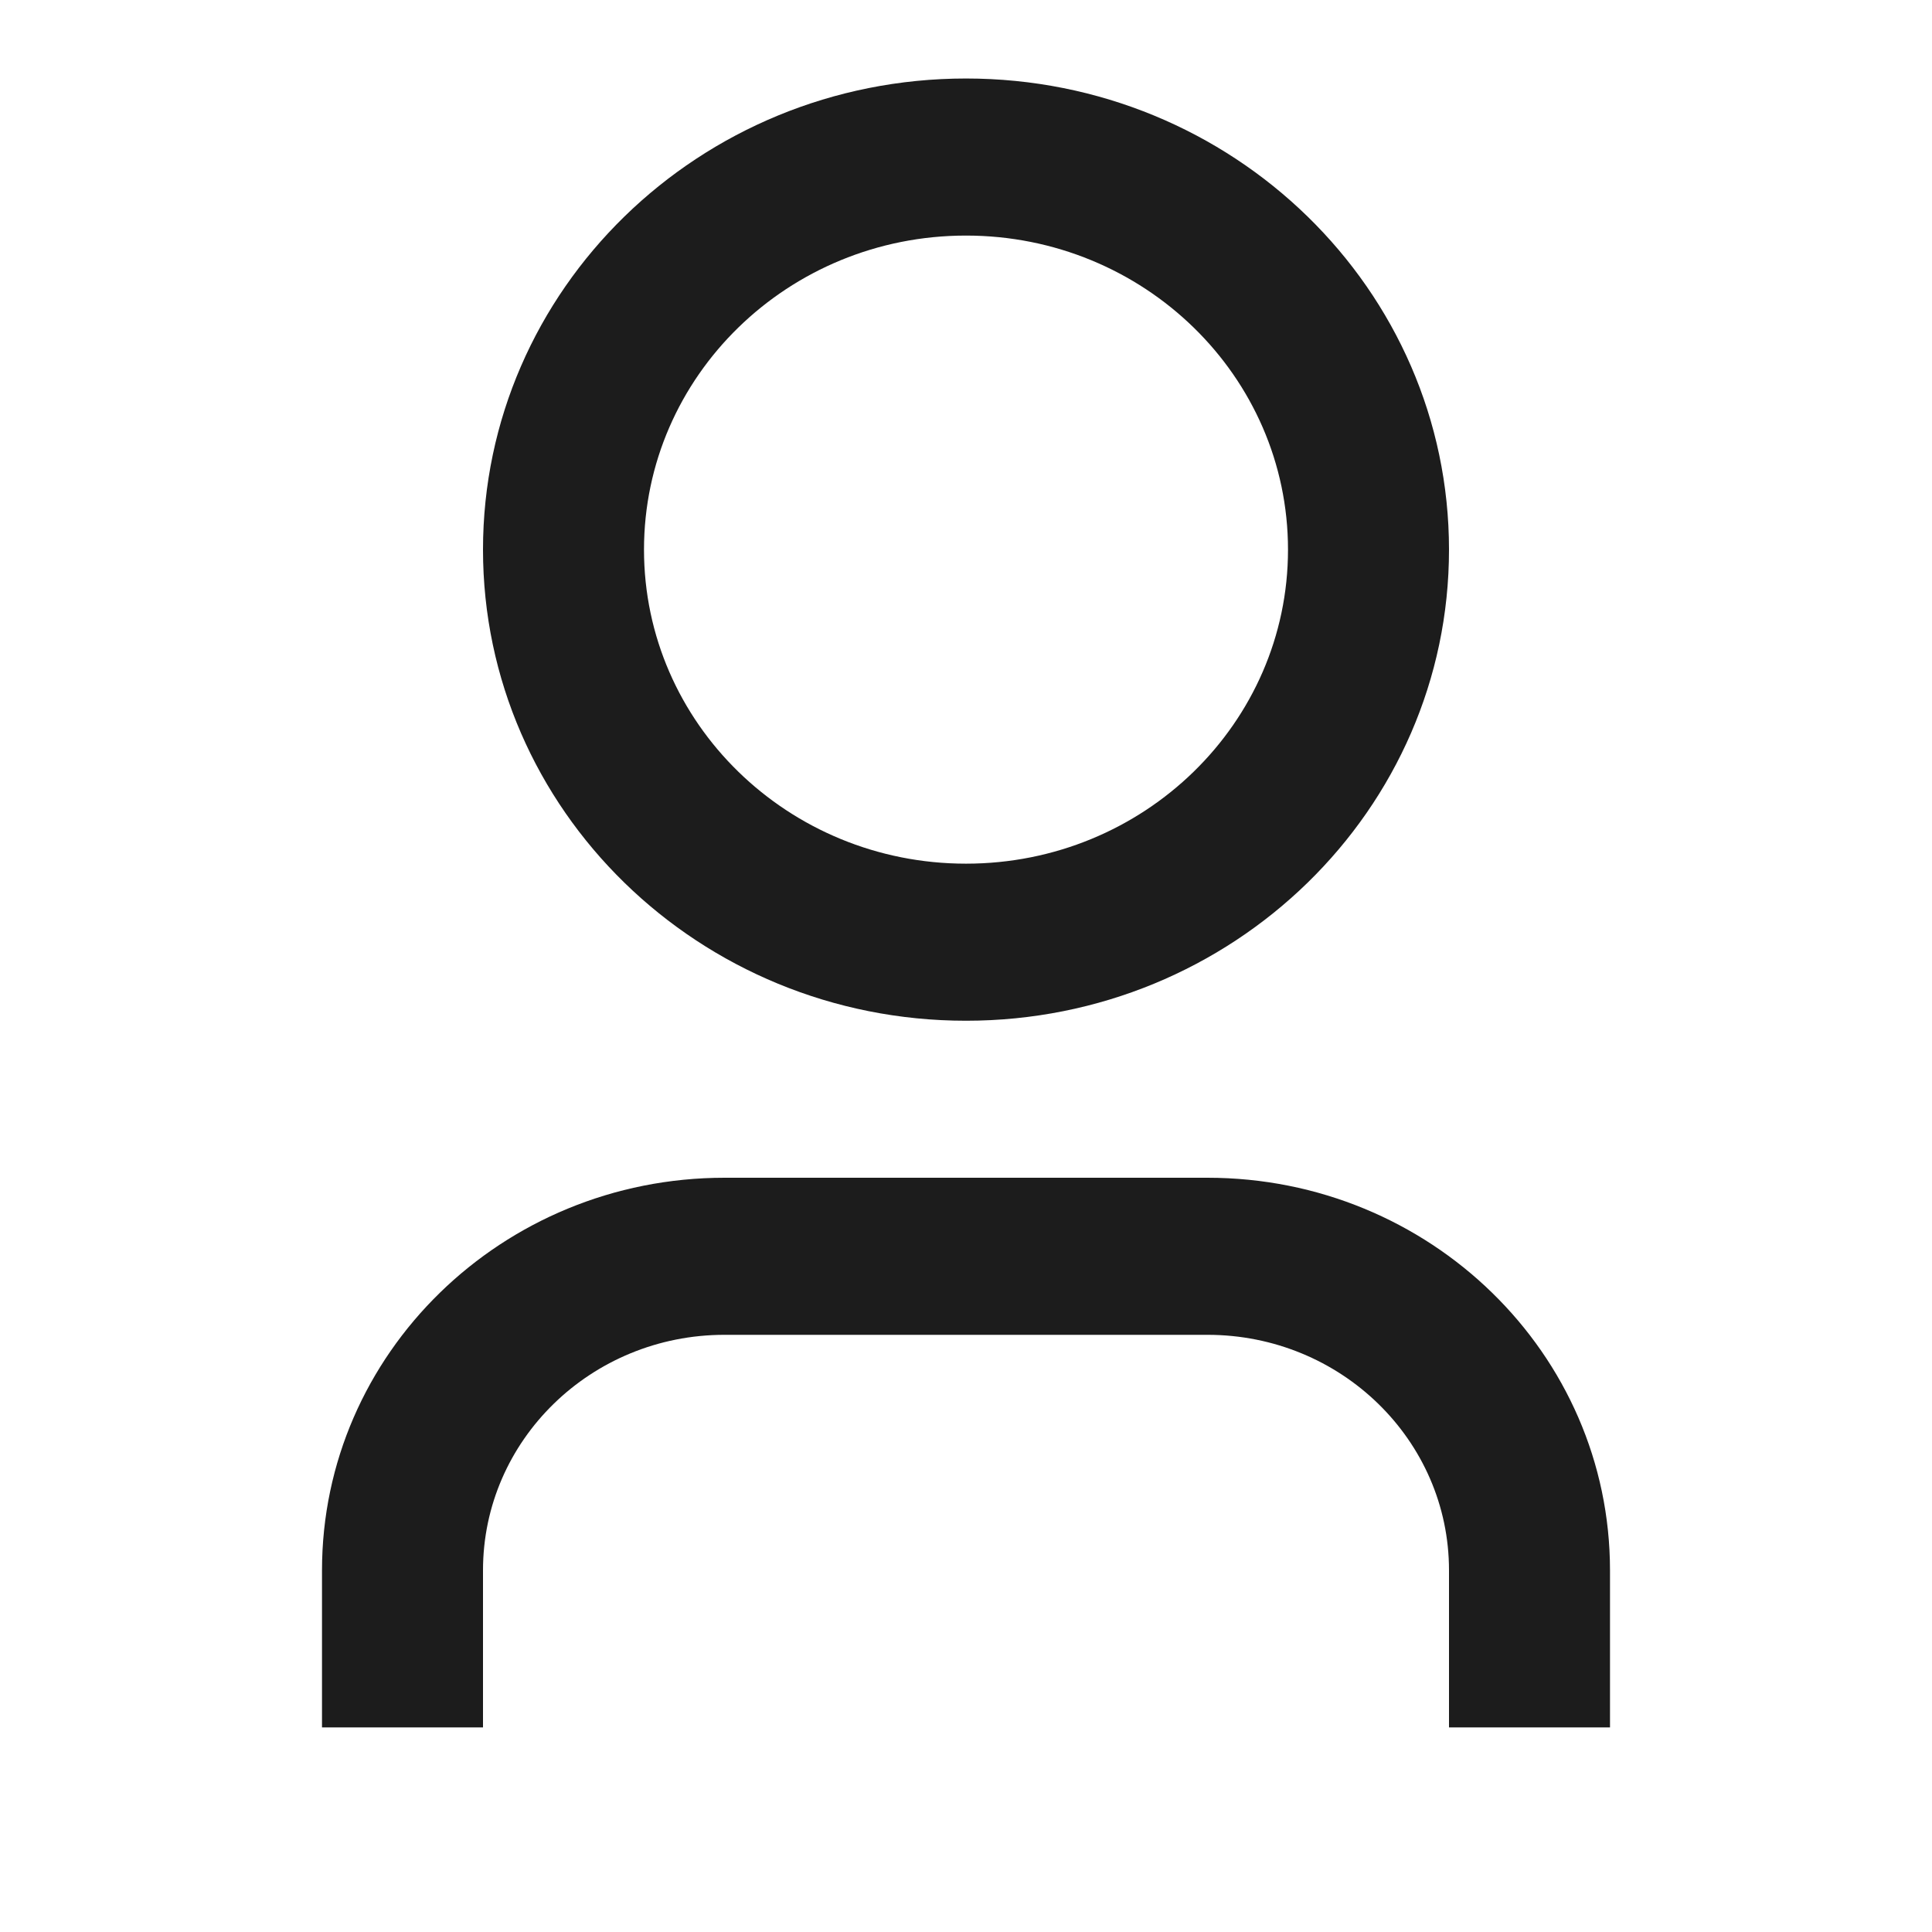 <svg width="30" height="30" viewBox="0 0 30 30" fill="none" xmlns="http://www.w3.org/2000/svg">
<path d="M25 26.823H22.5V24.384C22.5 22.364 20.821 20.727 18.75 20.727H11.25C9.179 20.727 7.5 22.364 7.5 24.384V26.823H5V24.384C5 21.018 7.798 18.288 11.25 18.288H18.75C22.202 18.288 25 21.018 25 24.384V26.823ZM15 15.85C10.858 15.85 7.5 12.575 7.5 8.535C7.5 4.494 10.858 1.219 15 1.219C19.142 1.219 22.5 4.494 22.5 8.535C22.5 12.575 19.142 15.85 15 15.85ZM15 13.411C17.761 13.411 20 11.228 20 8.535C20 5.841 17.761 3.658 15 3.658C12.239 3.658 10 5.841 10 8.535C10 11.228 12.239 13.411 15 13.411Z" fill="#1C1C1C"/>
</svg>

